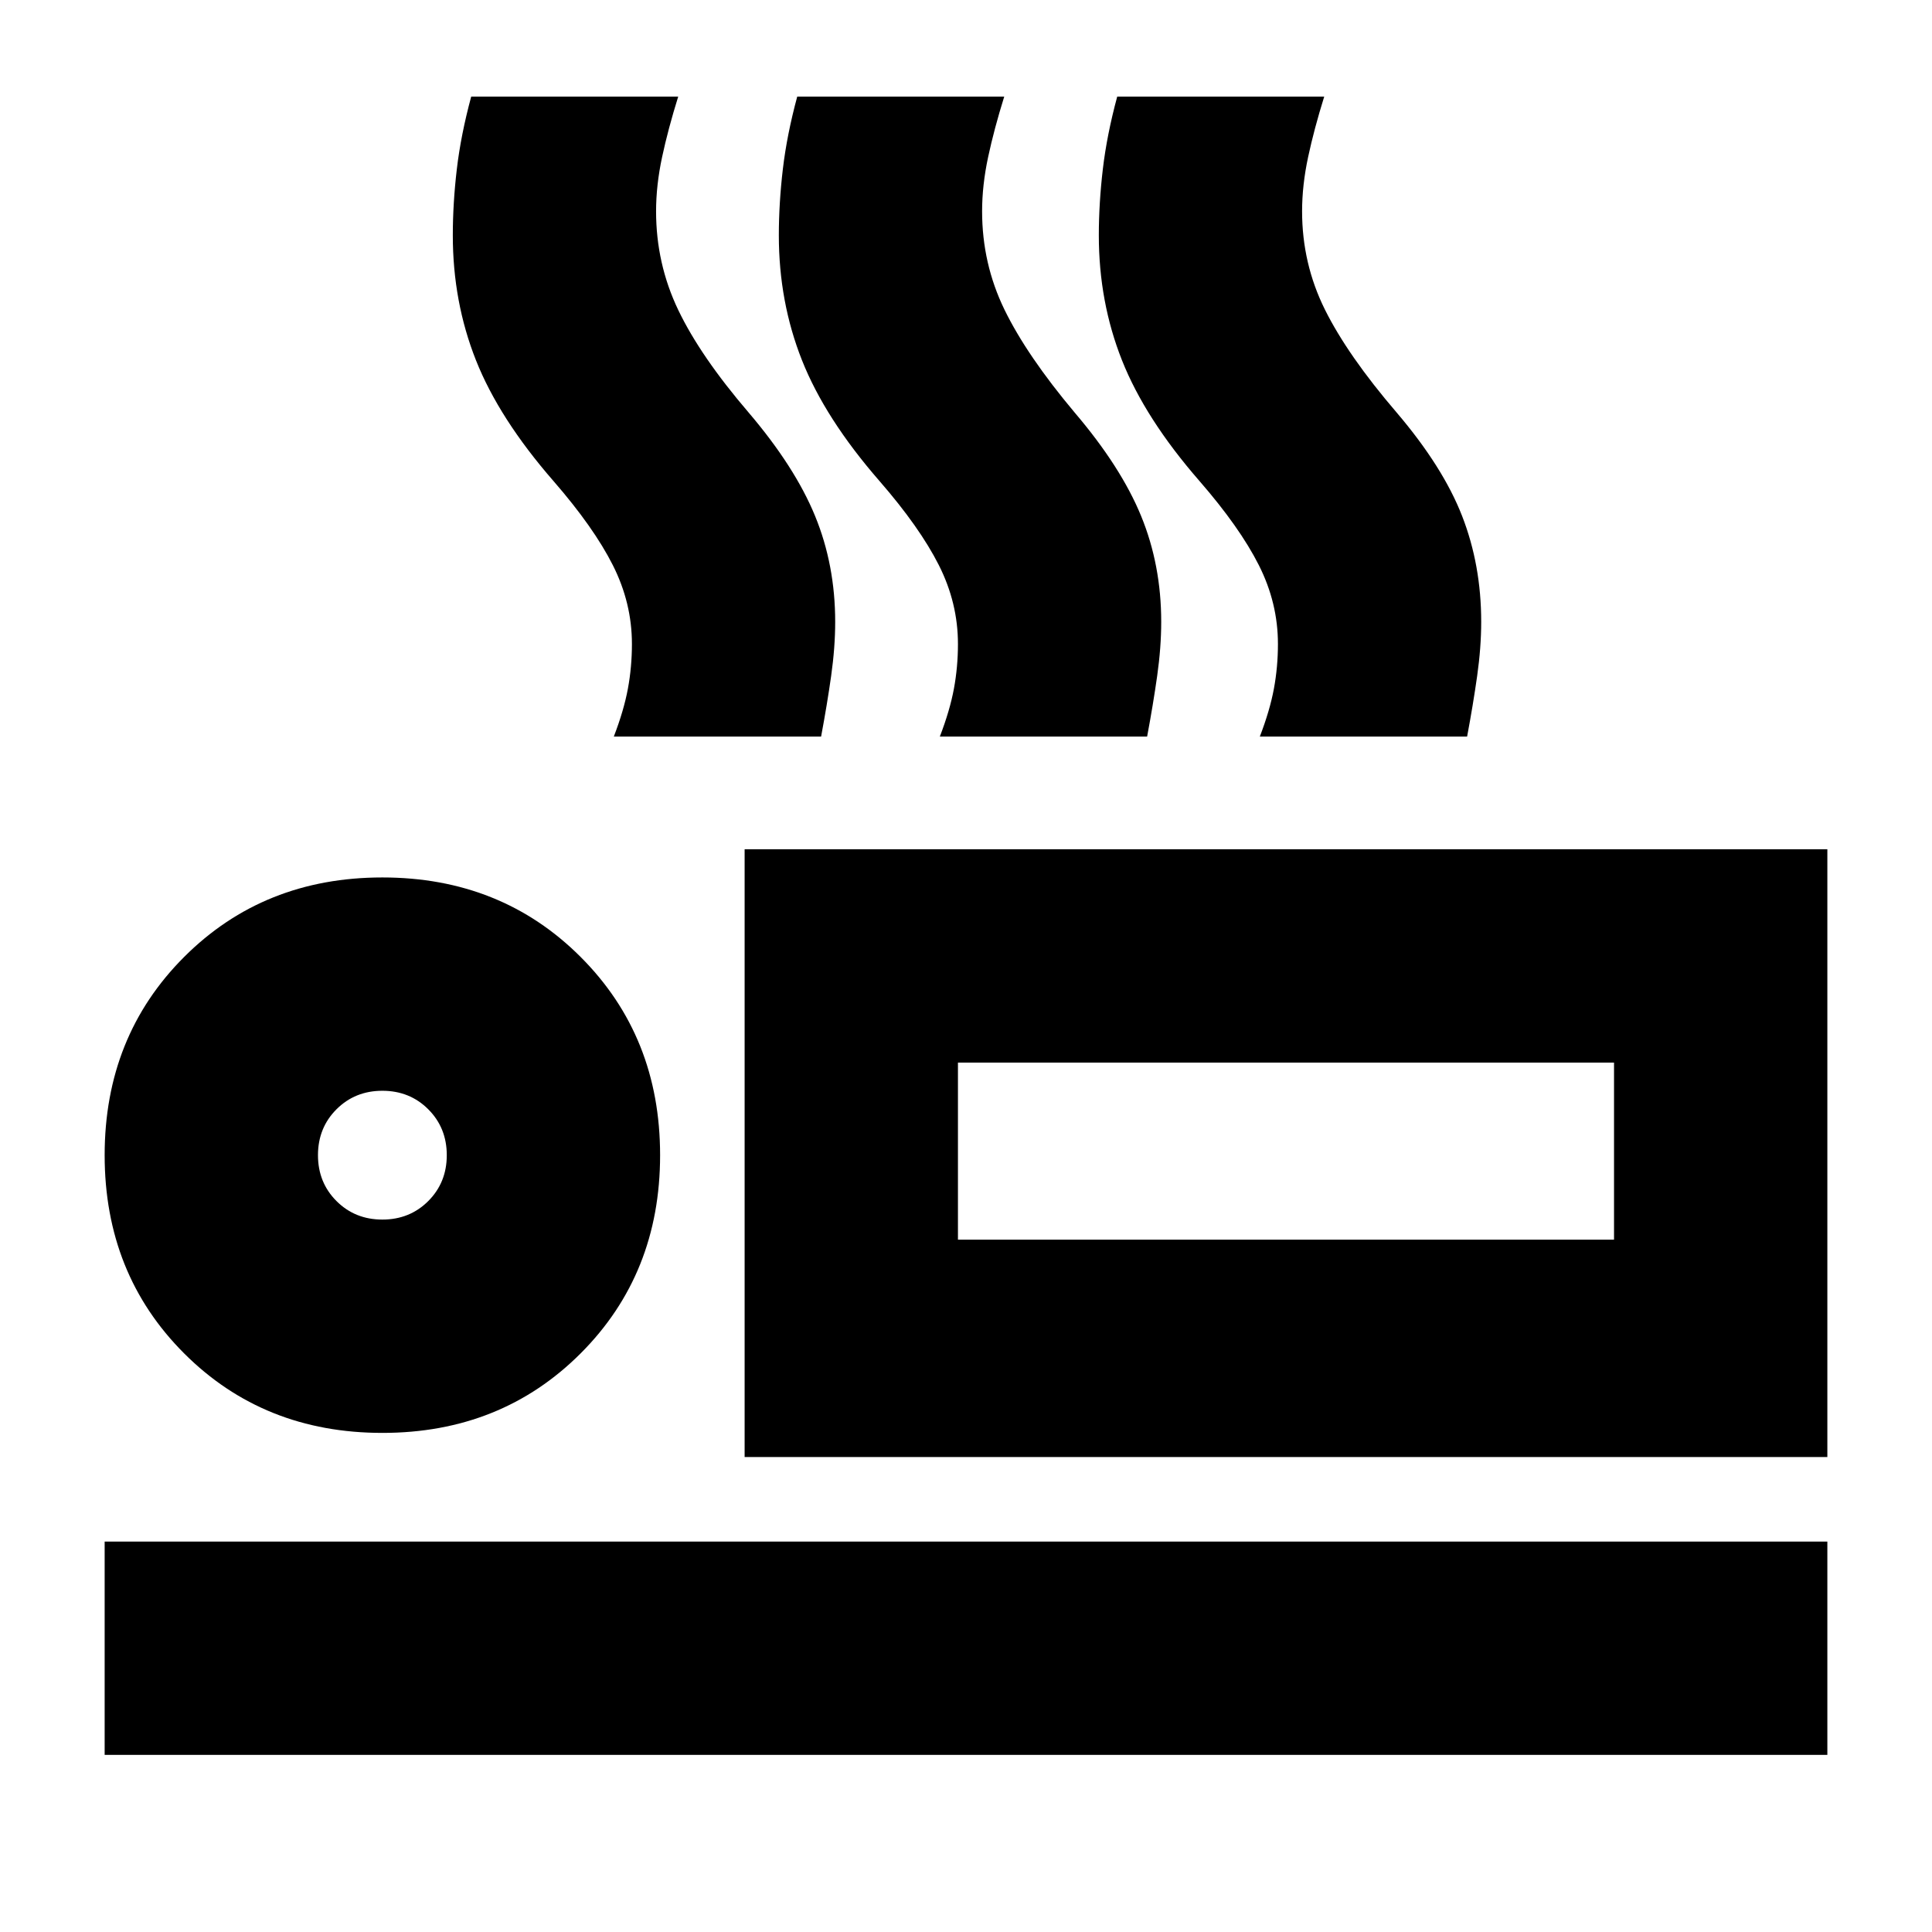 <svg xmlns="http://www.w3.org/2000/svg" height="24" viewBox="0 -960 960 960" width="24"><path d="M305-594q5-13 7-23.81 2-10.81 2-22.19 0-20.41-9.5-39.2Q295-698 275-721q-27-31-38.5-60T225-843.05q0-15.95 2-32.95 2-17 7.14-36H337q-5 16-8 30t-3 27q0 26 11 49t35 51q23 27 33 51.37 10 24.36 10 52.63 0 12.62-2 26.81T408-594H305Zm162 0q5-13 7-23.81 2-10.81 2-22.19 0-20.41-9.5-39.2Q457-698 437-721q-27-31-38.5-60T387-843.05q0-15.95 2-32.95 2-17 7.14-36H499q-5 16-8 30t-3 27q0 26 11.1 48.83Q510.21-783.34 534-755q23 27 33 51.37 10 24.36 10 52.63 0 12.62-2 26.81T570-594H467Zm159 0q5-13 7-23.81 2-10.81 2-22.19 0-20.41-9.5-39.2Q616-698 596-721q-27-31-38.5-60T546-843.05q0-15.95 2-32.95 2-17 7.14-36H658q-5 16-8 30t-3 27q0 26 11.34 48.83Q669.69-783.34 694-755q23 27 32.5 51.37Q736-679.27 736-651q0 12.62-2 26.81T729-594H626ZM370-236v-302h538v302H370Zm106-196v88-88ZM52-88v-106h856v106H52Zm138-160q-59 0-98.5-39.5T52-386q0-59 39.5-98.5T190-524q59 0 98.5 39.5T328-386q0 59-39.5 98.5T190-248Zm0-106q13.6 0 22.8-9.2 9.2-9.2 9.2-22.8 0-13.6-9.2-22.8-9.2-9.2-22.8-9.2-13.6 0-22.8 9.2-9.2 9.2-9.2 22.8 0 13.6 9.2 22.8 9.2 9.2 22.8 9.2Zm286 10h326v-88H476v88Zm-286-42Z"/></svg>